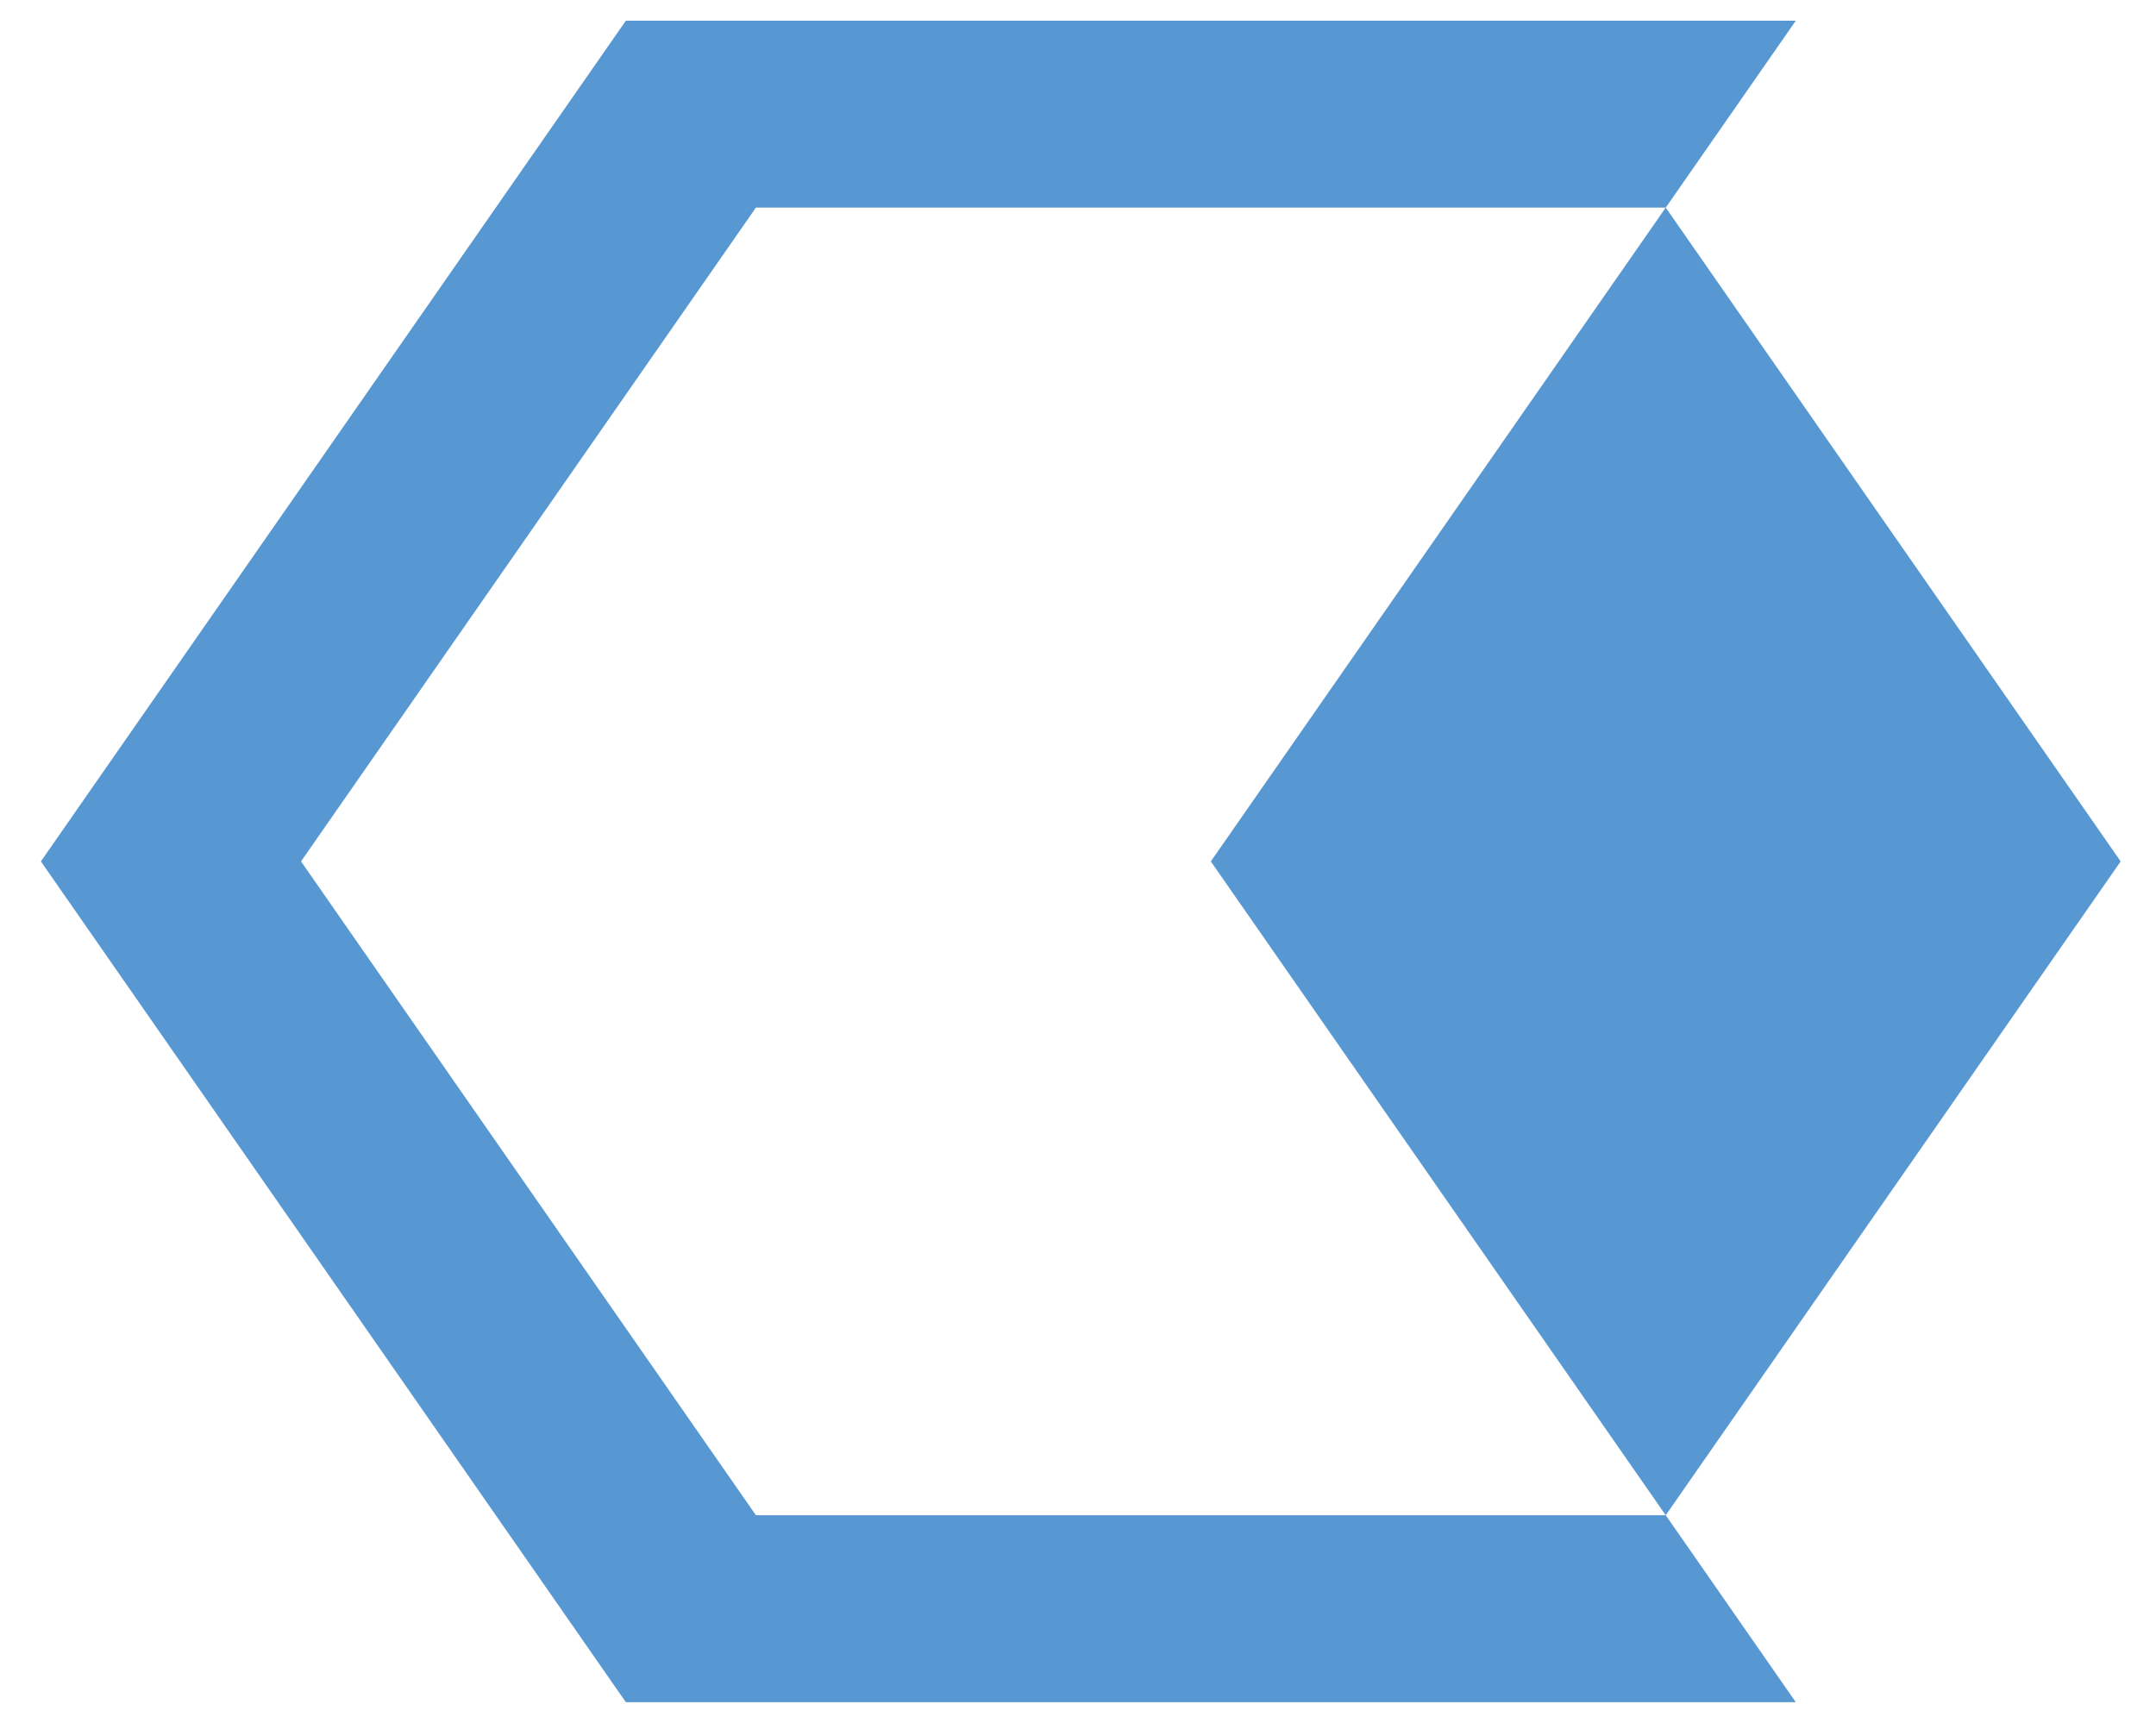 <?xml version="1.0" encoding="UTF-8" standalone="no"?>
<svg width="204px" height="163px" viewBox="0 0 204 163" version="1.1" xmlns="http://www.w3.org/2000/svg" xmlns:xlink="http://www.w3.org/1999/xlink">
    <!-- Generator: Sketch 41 (35326) - http://www.bohemiancoding.com/sketch -->
    <title>LOGO Copy 3</title>
    <desc>Created with Sketch.</desc>
    <defs></defs>
    <g id="home" stroke="none" stroke-width="1" fill="none" fill-rule="evenodd">
        <g id="LOGO-Copy-3" fill="#5798D2">
            <g id="Group" transform="translate(3, 1)">
                <polygon id="Fill-1" points="56.219 0.957 0.869 80.509 56.219 160.069 166.921 160.069 154.613 142.378 68.526 142.378 25.484 80.509 68.526 18.644 154.615 18.644 166.921 0.957"></polygon>
                <polygon id="Fill-2" points="154.61 142.378 197.657 80.51 154.612 18.643 111.568 80.51"></polygon>
            </g>
        </g>
    </g>
</svg>
